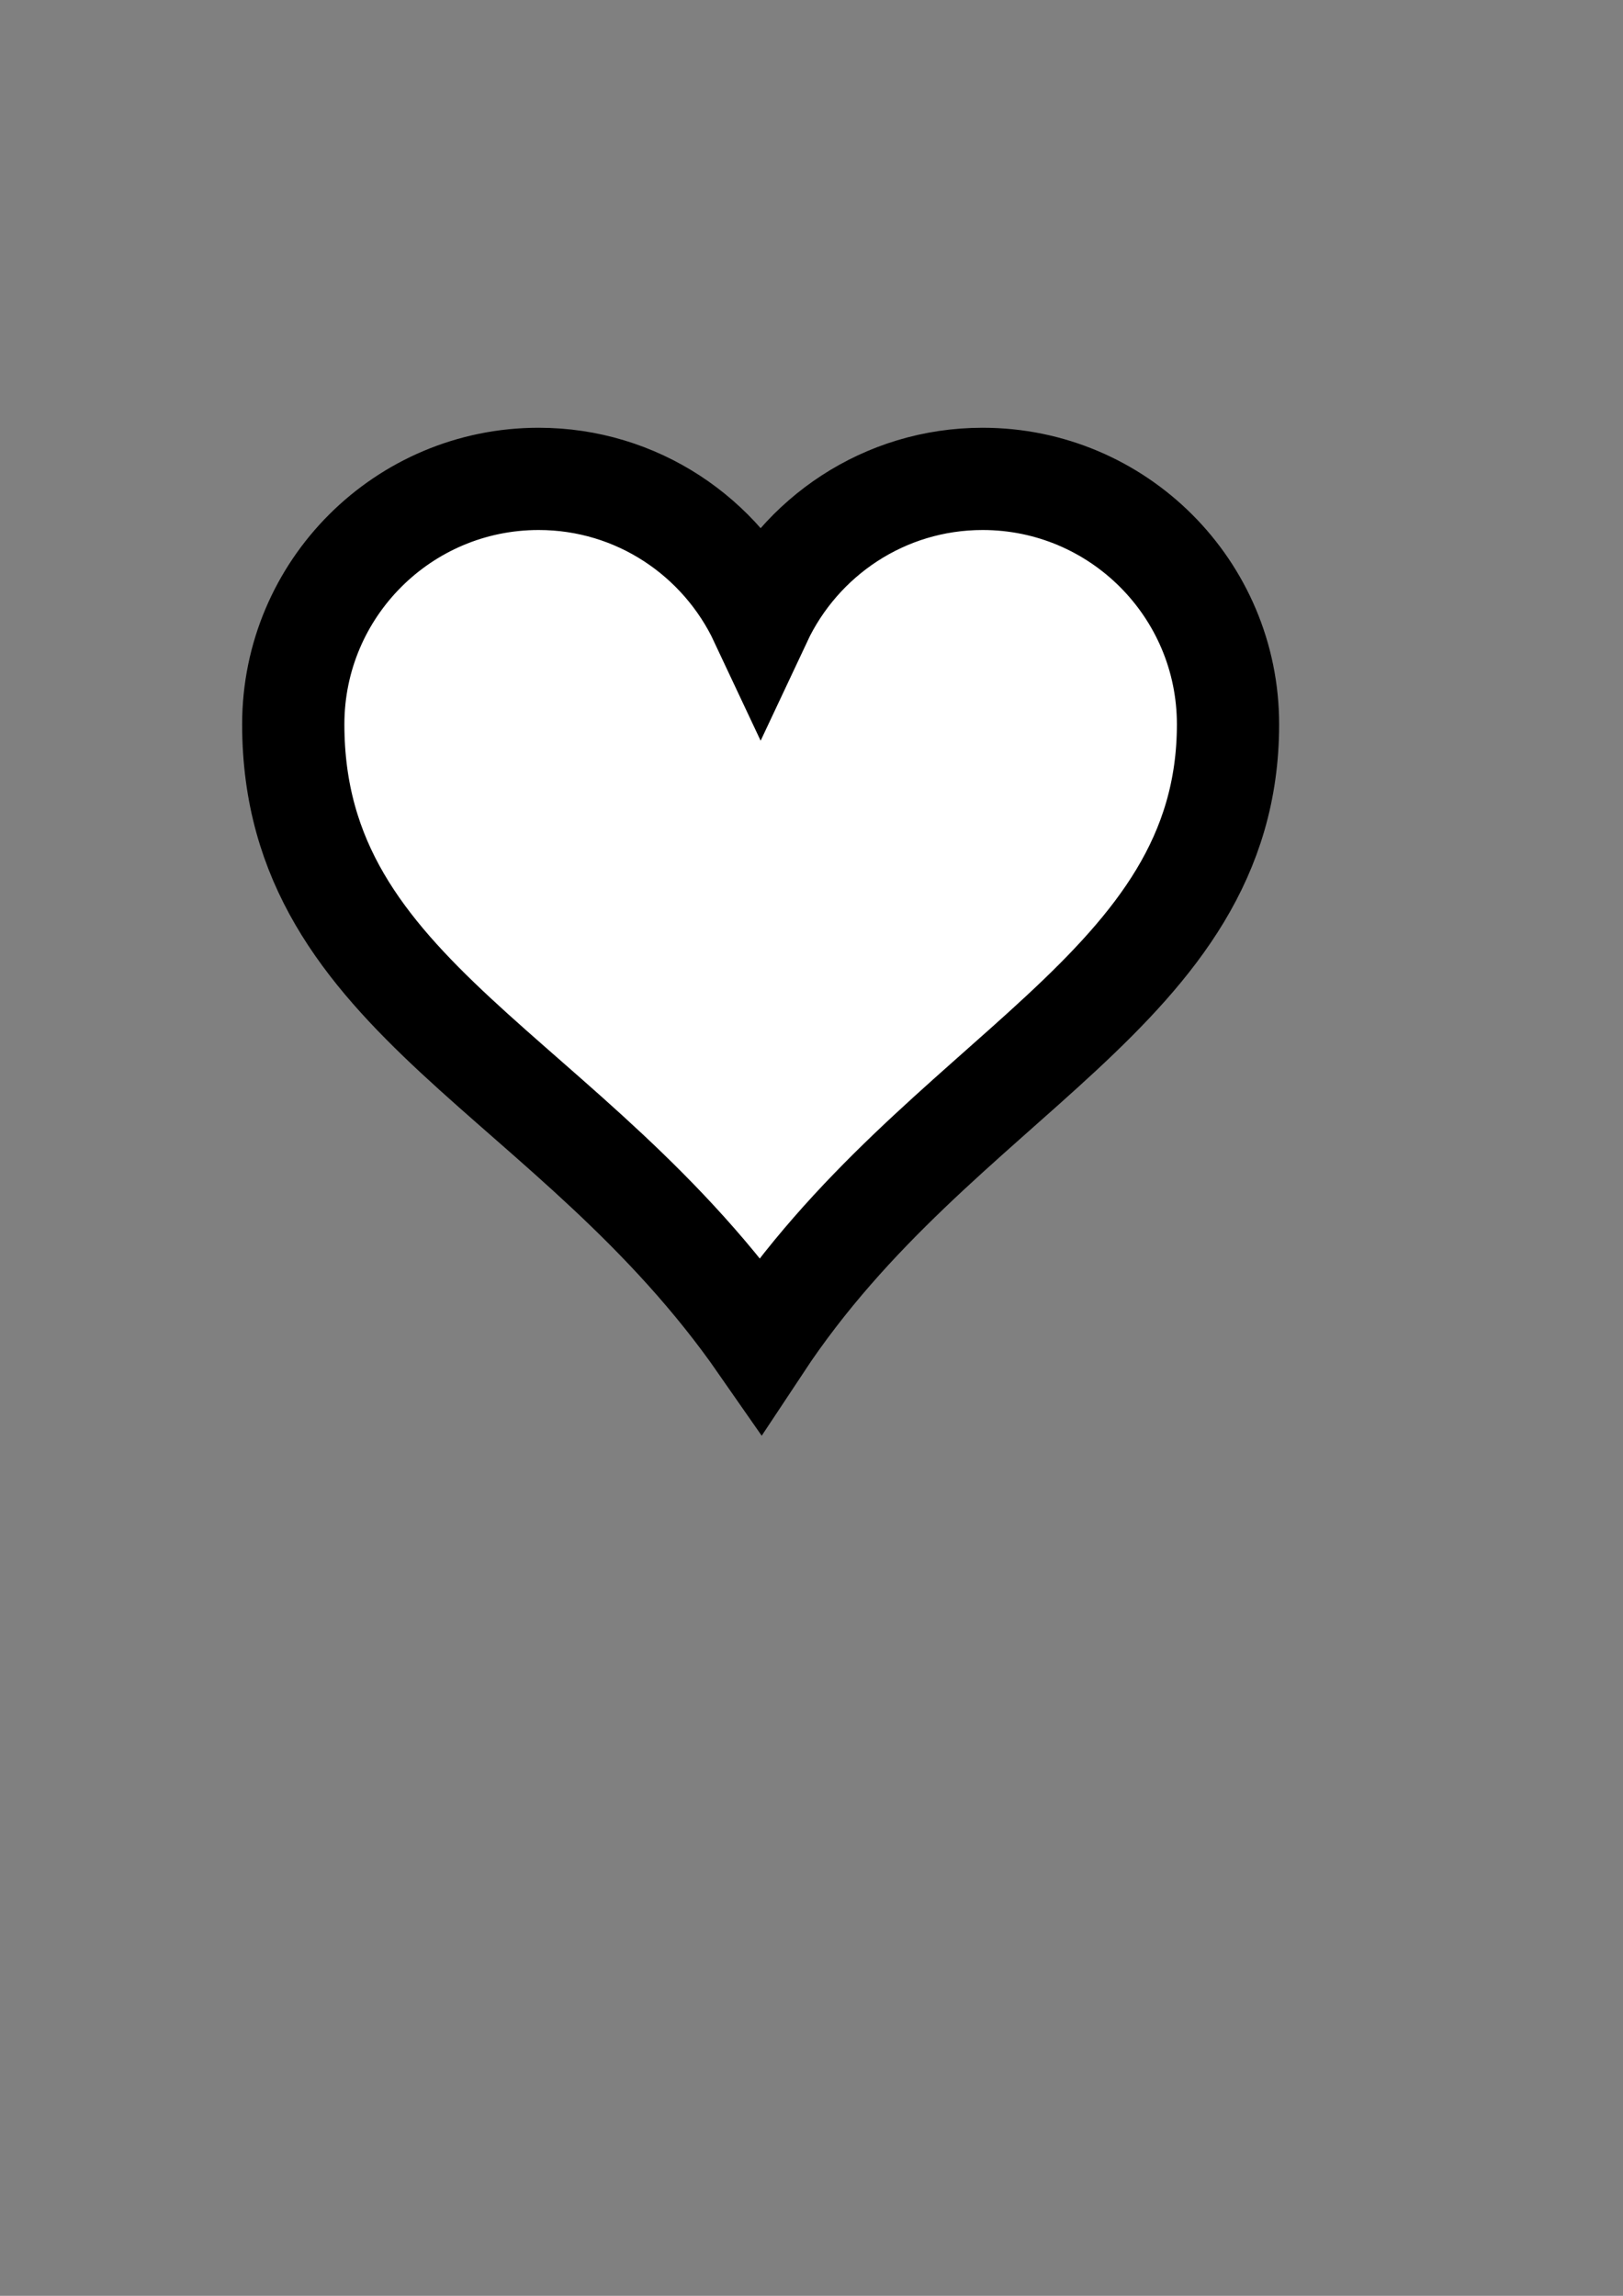 <?xml version="1.0" encoding="UTF-8"?>
<svg width="793.701" height="1122.52" xmlns="http://www.w3.org/2000/svg">
 <rect width="100%" height="100%" fill="#808080" stroke="none"/>
 <title>Heart outline</title>

 <g>
  <title>Layer 1</title>
  <g externalResourcesRequired="false" id="layer1">
   <path fill="#ffffff" stroke="#000000" stroke-width="50" stroke-miterlimit="4" id="path7" d="m263.416,234.146c-66.24,0 -120,53.76 -120,120c0,134.756 135.933,170.087 228.562,303.308c87.574,-132.403 228.562,-172.855 228.562,-303.308c0,-66.24 -53.76,-120 -120,-120c-48.048,0 -89.402,28.37 -108.562,69.188c-19.161,-40.817 -60.514,-69.188 -108.562,-69.188z"/>
  </g>
 </g>
</svg>